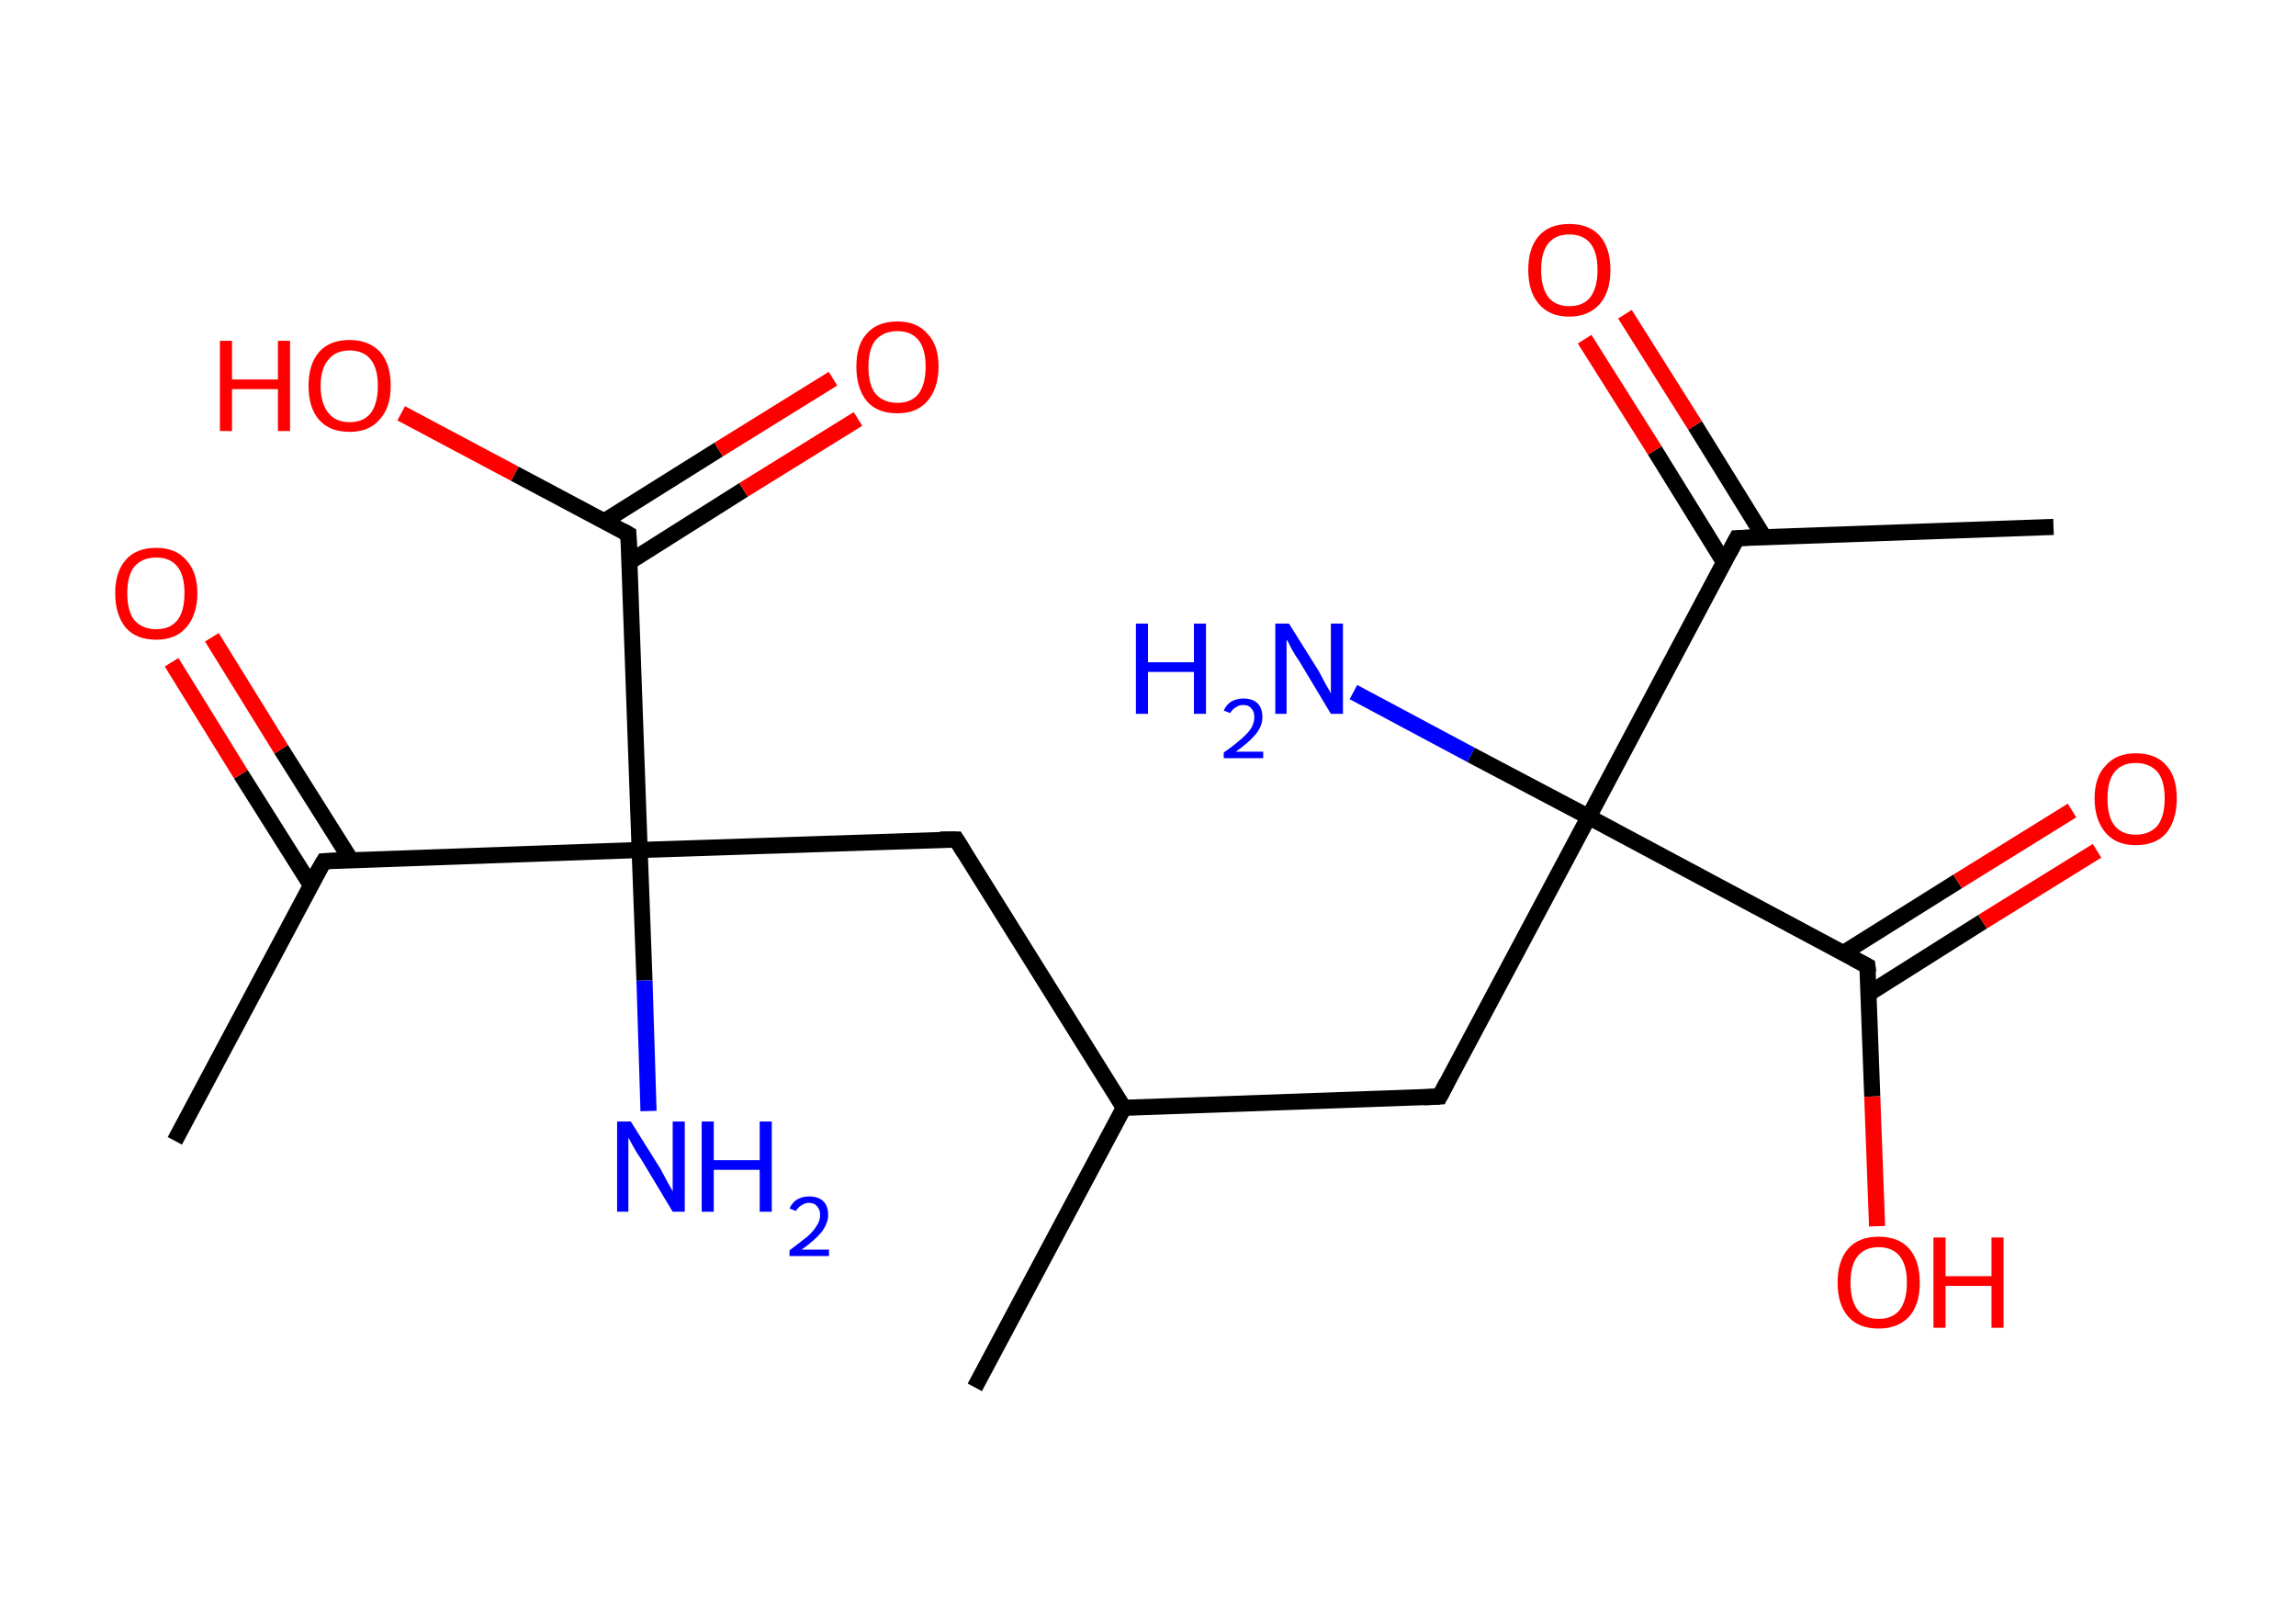 <?xml version='1.0' encoding='ASCII' standalone='yes'?>
<svg xmlns="http://www.w3.org/2000/svg" xmlns:rdkit="http://www.rdkit.org/xml" xmlns:xlink="http://www.w3.org/1999/xlink" version="1.1" baseProfile="full" xml:space="preserve" width="285px" height="200px" viewBox="0 0 285 200">
<!-- END OF HEADER -->
<rect style="opacity:1.0;fill:#FFFFFF;stroke:none" width="285.0" height="200.0" x="0.0" y="0.0"> </rect>
<path class="bond-0 atom-0 atom-1" d="M 254.9,65.4 L 215.6,66.8" style="fill:none;fill-rule:evenodd;stroke:#000000;stroke-width:2.0px;stroke-linecap:butt;stroke-linejoin:miter;stroke-opacity:1"/>
<path class="bond-1 atom-1 atom-2" d="M 219.0,66.7 L 210.4,52.8" style="fill:none;fill-rule:evenodd;stroke:#000000;stroke-width:2.0px;stroke-linecap:butt;stroke-linejoin:miter;stroke-opacity:1"/>
<path class="bond-1 atom-1 atom-2" d="M 210.4,52.8 L 201.7,39.0" style="fill:none;fill-rule:evenodd;stroke:#FF0000;stroke-width:2.0px;stroke-linecap:butt;stroke-linejoin:miter;stroke-opacity:1"/>
<path class="bond-1 atom-1 atom-2" d="M 214.0,69.8 L 205.4,55.9" style="fill:none;fill-rule:evenodd;stroke:#000000;stroke-width:2.0px;stroke-linecap:butt;stroke-linejoin:miter;stroke-opacity:1"/>
<path class="bond-1 atom-1 atom-2" d="M 205.4,55.9 L 196.7,42.1" style="fill:none;fill-rule:evenodd;stroke:#FF0000;stroke-width:2.0px;stroke-linecap:butt;stroke-linejoin:miter;stroke-opacity:1"/>
<path class="bond-2 atom-1 atom-3" d="M 215.6,66.8 L 197.2,101.4" style="fill:none;fill-rule:evenodd;stroke:#000000;stroke-width:2.0px;stroke-linecap:butt;stroke-linejoin:miter;stroke-opacity:1"/>
<path class="bond-3 atom-3 atom-4" d="M 197.2,101.4 L 182.6,93.7" style="fill:none;fill-rule:evenodd;stroke:#000000;stroke-width:2.0px;stroke-linecap:butt;stroke-linejoin:miter;stroke-opacity:1"/>
<path class="bond-3 atom-3 atom-4" d="M 182.6,93.7 L 168.0,85.9" style="fill:none;fill-rule:evenodd;stroke:#0000FF;stroke-width:2.0px;stroke-linecap:butt;stroke-linejoin:miter;stroke-opacity:1"/>
<path class="bond-4 atom-3 atom-5" d="M 197.2,101.4 L 178.7,136.1" style="fill:none;fill-rule:evenodd;stroke:#000000;stroke-width:2.0px;stroke-linecap:butt;stroke-linejoin:miter;stroke-opacity:1"/>
<path class="bond-5 atom-5 atom-6" d="M 178.7,136.1 L 139.5,137.5" style="fill:none;fill-rule:evenodd;stroke:#000000;stroke-width:2.0px;stroke-linecap:butt;stroke-linejoin:miter;stroke-opacity:1"/>
<path class="bond-6 atom-6 atom-7" d="M 139.5,137.5 L 121.0,172.2" style="fill:none;fill-rule:evenodd;stroke:#000000;stroke-width:2.0px;stroke-linecap:butt;stroke-linejoin:miter;stroke-opacity:1"/>
<path class="bond-7 atom-6 atom-8" d="M 139.5,137.5 L 118.7,104.2" style="fill:none;fill-rule:evenodd;stroke:#000000;stroke-width:2.0px;stroke-linecap:butt;stroke-linejoin:miter;stroke-opacity:1"/>
<path class="bond-8 atom-8 atom-9" d="M 118.7,104.2 L 79.4,105.5" style="fill:none;fill-rule:evenodd;stroke:#000000;stroke-width:2.0px;stroke-linecap:butt;stroke-linejoin:miter;stroke-opacity:1"/>
<path class="bond-9 atom-9 atom-10" d="M 79.4,105.5 L 80.0,121.7" style="fill:none;fill-rule:evenodd;stroke:#000000;stroke-width:2.0px;stroke-linecap:butt;stroke-linejoin:miter;stroke-opacity:1"/>
<path class="bond-9 atom-9 atom-10" d="M 80.0,121.7 L 80.5,137.9" style="fill:none;fill-rule:evenodd;stroke:#0000FF;stroke-width:2.0px;stroke-linecap:butt;stroke-linejoin:miter;stroke-opacity:1"/>
<path class="bond-10 atom-9 atom-11" d="M 79.4,105.5 L 40.2,106.9" style="fill:none;fill-rule:evenodd;stroke:#000000;stroke-width:2.0px;stroke-linecap:butt;stroke-linejoin:miter;stroke-opacity:1"/>
<path class="bond-11 atom-11 atom-12" d="M 40.2,106.9 L 21.7,141.6" style="fill:none;fill-rule:evenodd;stroke:#000000;stroke-width:2.0px;stroke-linecap:butt;stroke-linejoin:miter;stroke-opacity:1"/>
<path class="bond-12 atom-11 atom-13" d="M 43.6,106.8 L 34.9,93.0" style="fill:none;fill-rule:evenodd;stroke:#000000;stroke-width:2.0px;stroke-linecap:butt;stroke-linejoin:miter;stroke-opacity:1"/>
<path class="bond-12 atom-11 atom-13" d="M 34.9,93.0 L 26.3,79.1" style="fill:none;fill-rule:evenodd;stroke:#FF0000;stroke-width:2.0px;stroke-linecap:butt;stroke-linejoin:miter;stroke-opacity:1"/>
<path class="bond-12 atom-11 atom-13" d="M 38.6,109.9 L 29.9,96.1" style="fill:none;fill-rule:evenodd;stroke:#000000;stroke-width:2.0px;stroke-linecap:butt;stroke-linejoin:miter;stroke-opacity:1"/>
<path class="bond-12 atom-11 atom-13" d="M 29.9,96.1 L 21.3,82.2" style="fill:none;fill-rule:evenodd;stroke:#FF0000;stroke-width:2.0px;stroke-linecap:butt;stroke-linejoin:miter;stroke-opacity:1"/>
<path class="bond-13 atom-9 atom-14" d="M 79.4,105.5 L 78.0,66.3" style="fill:none;fill-rule:evenodd;stroke:#000000;stroke-width:2.0px;stroke-linecap:butt;stroke-linejoin:miter;stroke-opacity:1"/>
<path class="bond-14 atom-14 atom-15" d="M 78.2,69.7 L 92.3,60.8" style="fill:none;fill-rule:evenodd;stroke:#000000;stroke-width:2.0px;stroke-linecap:butt;stroke-linejoin:miter;stroke-opacity:1"/>
<path class="bond-14 atom-14 atom-15" d="M 92.3,60.8 L 106.5,52.0" style="fill:none;fill-rule:evenodd;stroke:#FF0000;stroke-width:2.0px;stroke-linecap:butt;stroke-linejoin:miter;stroke-opacity:1"/>
<path class="bond-14 atom-14 atom-15" d="M 75.0,64.7 L 89.2,55.8" style="fill:none;fill-rule:evenodd;stroke:#000000;stroke-width:2.0px;stroke-linecap:butt;stroke-linejoin:miter;stroke-opacity:1"/>
<path class="bond-14 atom-14 atom-15" d="M 89.2,55.8 L 103.4,47.0" style="fill:none;fill-rule:evenodd;stroke:#FF0000;stroke-width:2.0px;stroke-linecap:butt;stroke-linejoin:miter;stroke-opacity:1"/>
<path class="bond-15 atom-14 atom-16" d="M 78.0,66.3 L 63.9,58.8" style="fill:none;fill-rule:evenodd;stroke:#000000;stroke-width:2.0px;stroke-linecap:butt;stroke-linejoin:miter;stroke-opacity:1"/>
<path class="bond-15 atom-14 atom-16" d="M 63.9,58.8 L 49.8,51.3" style="fill:none;fill-rule:evenodd;stroke:#FF0000;stroke-width:2.0px;stroke-linecap:butt;stroke-linejoin:miter;stroke-opacity:1"/>
<path class="bond-16 atom-3 atom-17" d="M 197.2,101.4 L 231.8,119.9" style="fill:none;fill-rule:evenodd;stroke:#000000;stroke-width:2.0px;stroke-linecap:butt;stroke-linejoin:miter;stroke-opacity:1"/>
<path class="bond-17 atom-17 atom-18" d="M 232.0,123.3 L 246.1,114.4" style="fill:none;fill-rule:evenodd;stroke:#000000;stroke-width:2.0px;stroke-linecap:butt;stroke-linejoin:miter;stroke-opacity:1"/>
<path class="bond-17 atom-17 atom-18" d="M 246.1,114.4 L 260.3,105.6" style="fill:none;fill-rule:evenodd;stroke:#FF0000;stroke-width:2.0px;stroke-linecap:butt;stroke-linejoin:miter;stroke-opacity:1"/>
<path class="bond-17 atom-17 atom-18" d="M 228.8,118.3 L 243.0,109.4" style="fill:none;fill-rule:evenodd;stroke:#000000;stroke-width:2.0px;stroke-linecap:butt;stroke-linejoin:miter;stroke-opacity:1"/>
<path class="bond-17 atom-17 atom-18" d="M 243.0,109.4 L 257.2,100.6" style="fill:none;fill-rule:evenodd;stroke:#FF0000;stroke-width:2.0px;stroke-linecap:butt;stroke-linejoin:miter;stroke-opacity:1"/>
<path class="bond-18 atom-17 atom-19" d="M 231.8,119.9 L 232.4,136.1" style="fill:none;fill-rule:evenodd;stroke:#000000;stroke-width:2.0px;stroke-linecap:butt;stroke-linejoin:miter;stroke-opacity:1"/>
<path class="bond-18 atom-17 atom-19" d="M 232.4,136.1 L 233.0,152.2" style="fill:none;fill-rule:evenodd;stroke:#FF0000;stroke-width:2.0px;stroke-linecap:butt;stroke-linejoin:miter;stroke-opacity:1"/>
<path d="M 217.6,66.7 L 215.6,66.8 L 214.7,68.5" style="fill:none;stroke:#000000;stroke-width:2.0px;stroke-linecap:butt;stroke-linejoin:miter;stroke-opacity:1;"/>
<path d="M 179.6,134.4 L 178.7,136.1 L 176.8,136.2" style="fill:none;stroke:#000000;stroke-width:2.0px;stroke-linecap:butt;stroke-linejoin:miter;stroke-opacity:1;"/>
<path d="M 119.7,105.8 L 118.7,104.2 L 116.7,104.2" style="fill:none;stroke:#000000;stroke-width:2.0px;stroke-linecap:butt;stroke-linejoin:miter;stroke-opacity:1;"/>
<path d="M 42.1,106.8 L 40.2,106.9 L 39.2,108.6" style="fill:none;stroke:#000000;stroke-width:2.0px;stroke-linecap:butt;stroke-linejoin:miter;stroke-opacity:1;"/>
<path d="M 78.1,68.3 L 78.0,66.3 L 77.3,65.9" style="fill:none;stroke:#000000;stroke-width:2.0px;stroke-linecap:butt;stroke-linejoin:miter;stroke-opacity:1;"/>
<path d="M 230.1,119.0 L 231.8,119.9 L 231.9,120.7" style="fill:none;stroke:#000000;stroke-width:2.0px;stroke-linecap:butt;stroke-linejoin:miter;stroke-opacity:1;"/>
<path class="atom-2" d="M 189.7 33.5 Q 189.7 30.8, 191.0 29.3 Q 192.3 27.8, 194.8 27.8 Q 197.3 27.8, 198.6 29.3 Q 199.9 30.8, 199.9 33.5 Q 199.9 36.2, 198.6 37.7 Q 197.2 39.3, 194.8 39.3 Q 192.3 39.3, 191.0 37.7 Q 189.7 36.2, 189.7 33.5 M 194.8 38.0 Q 196.5 38.0, 197.4 36.9 Q 198.3 35.7, 198.3 33.5 Q 198.3 31.3, 197.4 30.2 Q 196.5 29.1, 194.8 29.1 Q 193.1 29.1, 192.2 30.2 Q 191.3 31.3, 191.3 33.5 Q 191.3 35.7, 192.2 36.9 Q 193.1 38.0, 194.8 38.0 " fill="#FF0000"/>
<path class="atom-4" d="M 141.0 77.4 L 142.5 77.4 L 142.5 82.2 L 148.2 82.2 L 148.2 77.4 L 149.7 77.4 L 149.7 88.6 L 148.2 88.6 L 148.2 83.4 L 142.5 83.4 L 142.5 88.6 L 141.0 88.6 L 141.0 77.4 " fill="#0000FF"/>
<path class="atom-4" d="M 151.9 88.2 Q 152.2 87.5, 152.8 87.1 Q 153.5 86.7, 154.3 86.7 Q 155.5 86.7, 156.1 87.3 Q 156.7 87.9, 156.7 89.0 Q 156.7 90.1, 155.9 91.1 Q 155.1 92.1, 153.4 93.3 L 156.8 93.3 L 156.8 94.1 L 151.9 94.1 L 151.9 93.4 Q 153.2 92.5, 154.1 91.7 Q 154.9 91.0, 155.3 90.4 Q 155.7 89.7, 155.7 89.0 Q 155.7 88.3, 155.3 87.9 Q 155.0 87.5, 154.3 87.5 Q 153.8 87.5, 153.4 87.8 Q 153.0 88.0, 152.7 88.5 L 151.9 88.2 " fill="#0000FF"/>
<path class="atom-4" d="M 160.0 77.4 L 163.7 83.3 Q 164.0 83.9, 164.6 85.0 Q 165.2 86.0, 165.2 86.1 L 165.2 77.4 L 166.7 77.4 L 166.7 88.6 L 165.2 88.6 L 161.3 82.1 Q 160.8 81.4, 160.3 80.5 Q 159.9 79.6, 159.7 79.4 L 159.7 88.6 L 158.3 88.6 L 158.3 77.4 L 160.0 77.4 " fill="#0000FF"/>
<path class="atom-10" d="M 78.3 139.2 L 82.0 145.1 Q 82.3 145.7, 82.9 146.8 Q 83.5 147.8, 83.5 147.9 L 83.5 139.2 L 85.0 139.2 L 85.0 150.4 L 83.5 150.4 L 79.6 143.9 Q 79.1 143.2, 78.6 142.3 Q 78.1 141.4, 78.0 141.2 L 78.0 150.4 L 76.6 150.4 L 76.6 139.2 L 78.3 139.2 " fill="#0000FF"/>
<path class="atom-10" d="M 87.1 139.2 L 88.6 139.2 L 88.6 144.0 L 94.3 144.0 L 94.3 139.2 L 95.8 139.2 L 95.8 150.4 L 94.3 150.4 L 94.3 145.2 L 88.6 145.2 L 88.6 150.4 L 87.1 150.4 L 87.1 139.2 " fill="#0000FF"/>
<path class="atom-10" d="M 98.0 150.0 Q 98.3 149.3, 98.9 148.9 Q 99.6 148.5, 100.4 148.5 Q 101.6 148.5, 102.2 149.1 Q 102.8 149.7, 102.8 150.8 Q 102.8 151.8, 102.0 152.9 Q 101.2 153.9, 99.5 155.1 L 102.9 155.1 L 102.9 155.9 L 98.0 155.9 L 98.0 155.2 Q 99.3 154.2, 100.2 153.5 Q 101.0 152.8, 101.4 152.1 Q 101.8 151.5, 101.8 150.8 Q 101.8 150.1, 101.4 149.7 Q 101.1 149.3, 100.4 149.3 Q 99.9 149.3, 99.5 149.6 Q 99.1 149.8, 98.8 150.3 L 98.0 150.0 " fill="#0000FF"/>
<path class="atom-13" d="M 14.3 73.6 Q 14.3 71.0, 15.6 69.5 Q 16.9 68.0, 19.4 68.0 Q 21.8 68.0, 23.1 69.5 Q 24.5 71.0, 24.5 73.6 Q 24.5 76.3, 23.1 77.9 Q 21.8 79.4, 19.4 79.4 Q 16.9 79.4, 15.6 77.9 Q 14.3 76.3, 14.3 73.6 M 19.4 78.1 Q 21.1 78.1, 22.0 77.0 Q 22.9 75.9, 22.9 73.6 Q 22.9 71.4, 22.0 70.3 Q 21.1 69.2, 19.4 69.2 Q 17.7 69.2, 16.7 70.3 Q 15.8 71.4, 15.8 73.6 Q 15.8 75.9, 16.7 77.0 Q 17.7 78.1, 19.4 78.1 " fill="#FF0000"/>
<path class="atom-15" d="M 106.3 45.5 Q 106.3 42.8, 107.6 41.4 Q 108.9 39.9, 111.4 39.9 Q 113.8 39.9, 115.1 41.4 Q 116.5 42.8, 116.5 45.5 Q 116.5 48.2, 115.1 49.8 Q 113.8 51.3, 111.4 51.3 Q 108.9 51.3, 107.6 49.8 Q 106.3 48.2, 106.3 45.5 M 111.4 50.0 Q 113.1 50.0, 114.0 48.9 Q 114.9 47.7, 114.9 45.5 Q 114.9 43.3, 114.0 42.2 Q 113.1 41.1, 111.4 41.1 Q 109.7 41.1, 108.7 42.2 Q 107.8 43.3, 107.8 45.5 Q 107.8 47.8, 108.7 48.9 Q 109.7 50.0, 111.4 50.0 " fill="#FF0000"/>
<path class="atom-16" d="M 27.3 42.3 L 28.8 42.3 L 28.8 47.1 L 34.5 47.1 L 34.5 42.3 L 36.0 42.3 L 36.0 53.5 L 34.5 53.5 L 34.5 48.3 L 28.8 48.3 L 28.8 53.5 L 27.3 53.5 L 27.3 42.3 " fill="#FF0000"/>
<path class="atom-16" d="M 38.3 47.9 Q 38.3 45.2, 39.6 43.7 Q 40.9 42.2, 43.4 42.2 Q 45.8 42.2, 47.2 43.7 Q 48.5 45.2, 48.5 47.9 Q 48.5 50.6, 47.1 52.1 Q 45.8 53.6, 43.4 53.6 Q 40.9 53.6, 39.6 52.1 Q 38.3 50.6, 38.3 47.9 M 43.4 52.4 Q 45.1 52.4, 46.0 51.3 Q 46.9 50.1, 46.9 47.9 Q 46.9 45.7, 46.0 44.6 Q 45.1 43.5, 43.4 43.5 Q 41.7 43.5, 40.8 44.6 Q 39.8 45.7, 39.8 47.9 Q 39.8 50.1, 40.8 51.3 Q 41.7 52.4, 43.4 52.4 " fill="#FF0000"/>
<path class="atom-18" d="M 260.0 99.1 Q 260.0 96.4, 261.4 95.0 Q 262.7 93.5, 265.1 93.5 Q 267.6 93.5, 268.9 95.0 Q 270.2 96.4, 270.2 99.1 Q 270.2 101.8, 268.9 103.4 Q 267.6 104.9, 265.1 104.9 Q 262.7 104.9, 261.4 103.4 Q 260.0 101.8, 260.0 99.1 M 265.1 103.6 Q 266.8 103.6, 267.8 102.5 Q 268.7 101.3, 268.7 99.1 Q 268.7 96.9, 267.8 95.8 Q 266.8 94.7, 265.1 94.7 Q 263.4 94.7, 262.5 95.8 Q 261.6 96.9, 261.6 99.1 Q 261.6 101.4, 262.5 102.5 Q 263.4 103.6, 265.1 103.6 " fill="#FF0000"/>
<path class="atom-19" d="M 228.1 159.2 Q 228.1 156.5, 229.4 155.0 Q 230.7 153.5, 233.2 153.5 Q 235.7 153.5, 237.0 155.0 Q 238.3 156.5, 238.3 159.2 Q 238.3 161.9, 237.0 163.4 Q 235.6 164.9, 233.2 164.9 Q 230.7 164.9, 229.4 163.4 Q 228.1 161.9, 228.1 159.2 M 233.2 163.7 Q 234.9 163.7, 235.8 162.6 Q 236.7 161.4, 236.7 159.2 Q 236.7 157.0, 235.8 155.9 Q 234.9 154.8, 233.2 154.8 Q 231.5 154.8, 230.6 155.9 Q 229.7 157.0, 229.7 159.2 Q 229.7 161.4, 230.6 162.6 Q 231.5 163.7, 233.2 163.7 " fill="#FF0000"/>
<path class="atom-19" d="M 240.0 153.6 L 241.5 153.6 L 241.5 158.4 L 247.2 158.4 L 247.2 153.6 L 248.7 153.6 L 248.7 164.8 L 247.2 164.8 L 247.2 159.6 L 241.5 159.6 L 241.5 164.8 L 240.0 164.8 L 240.0 153.6 " fill="#FF0000"/>
</svg>
